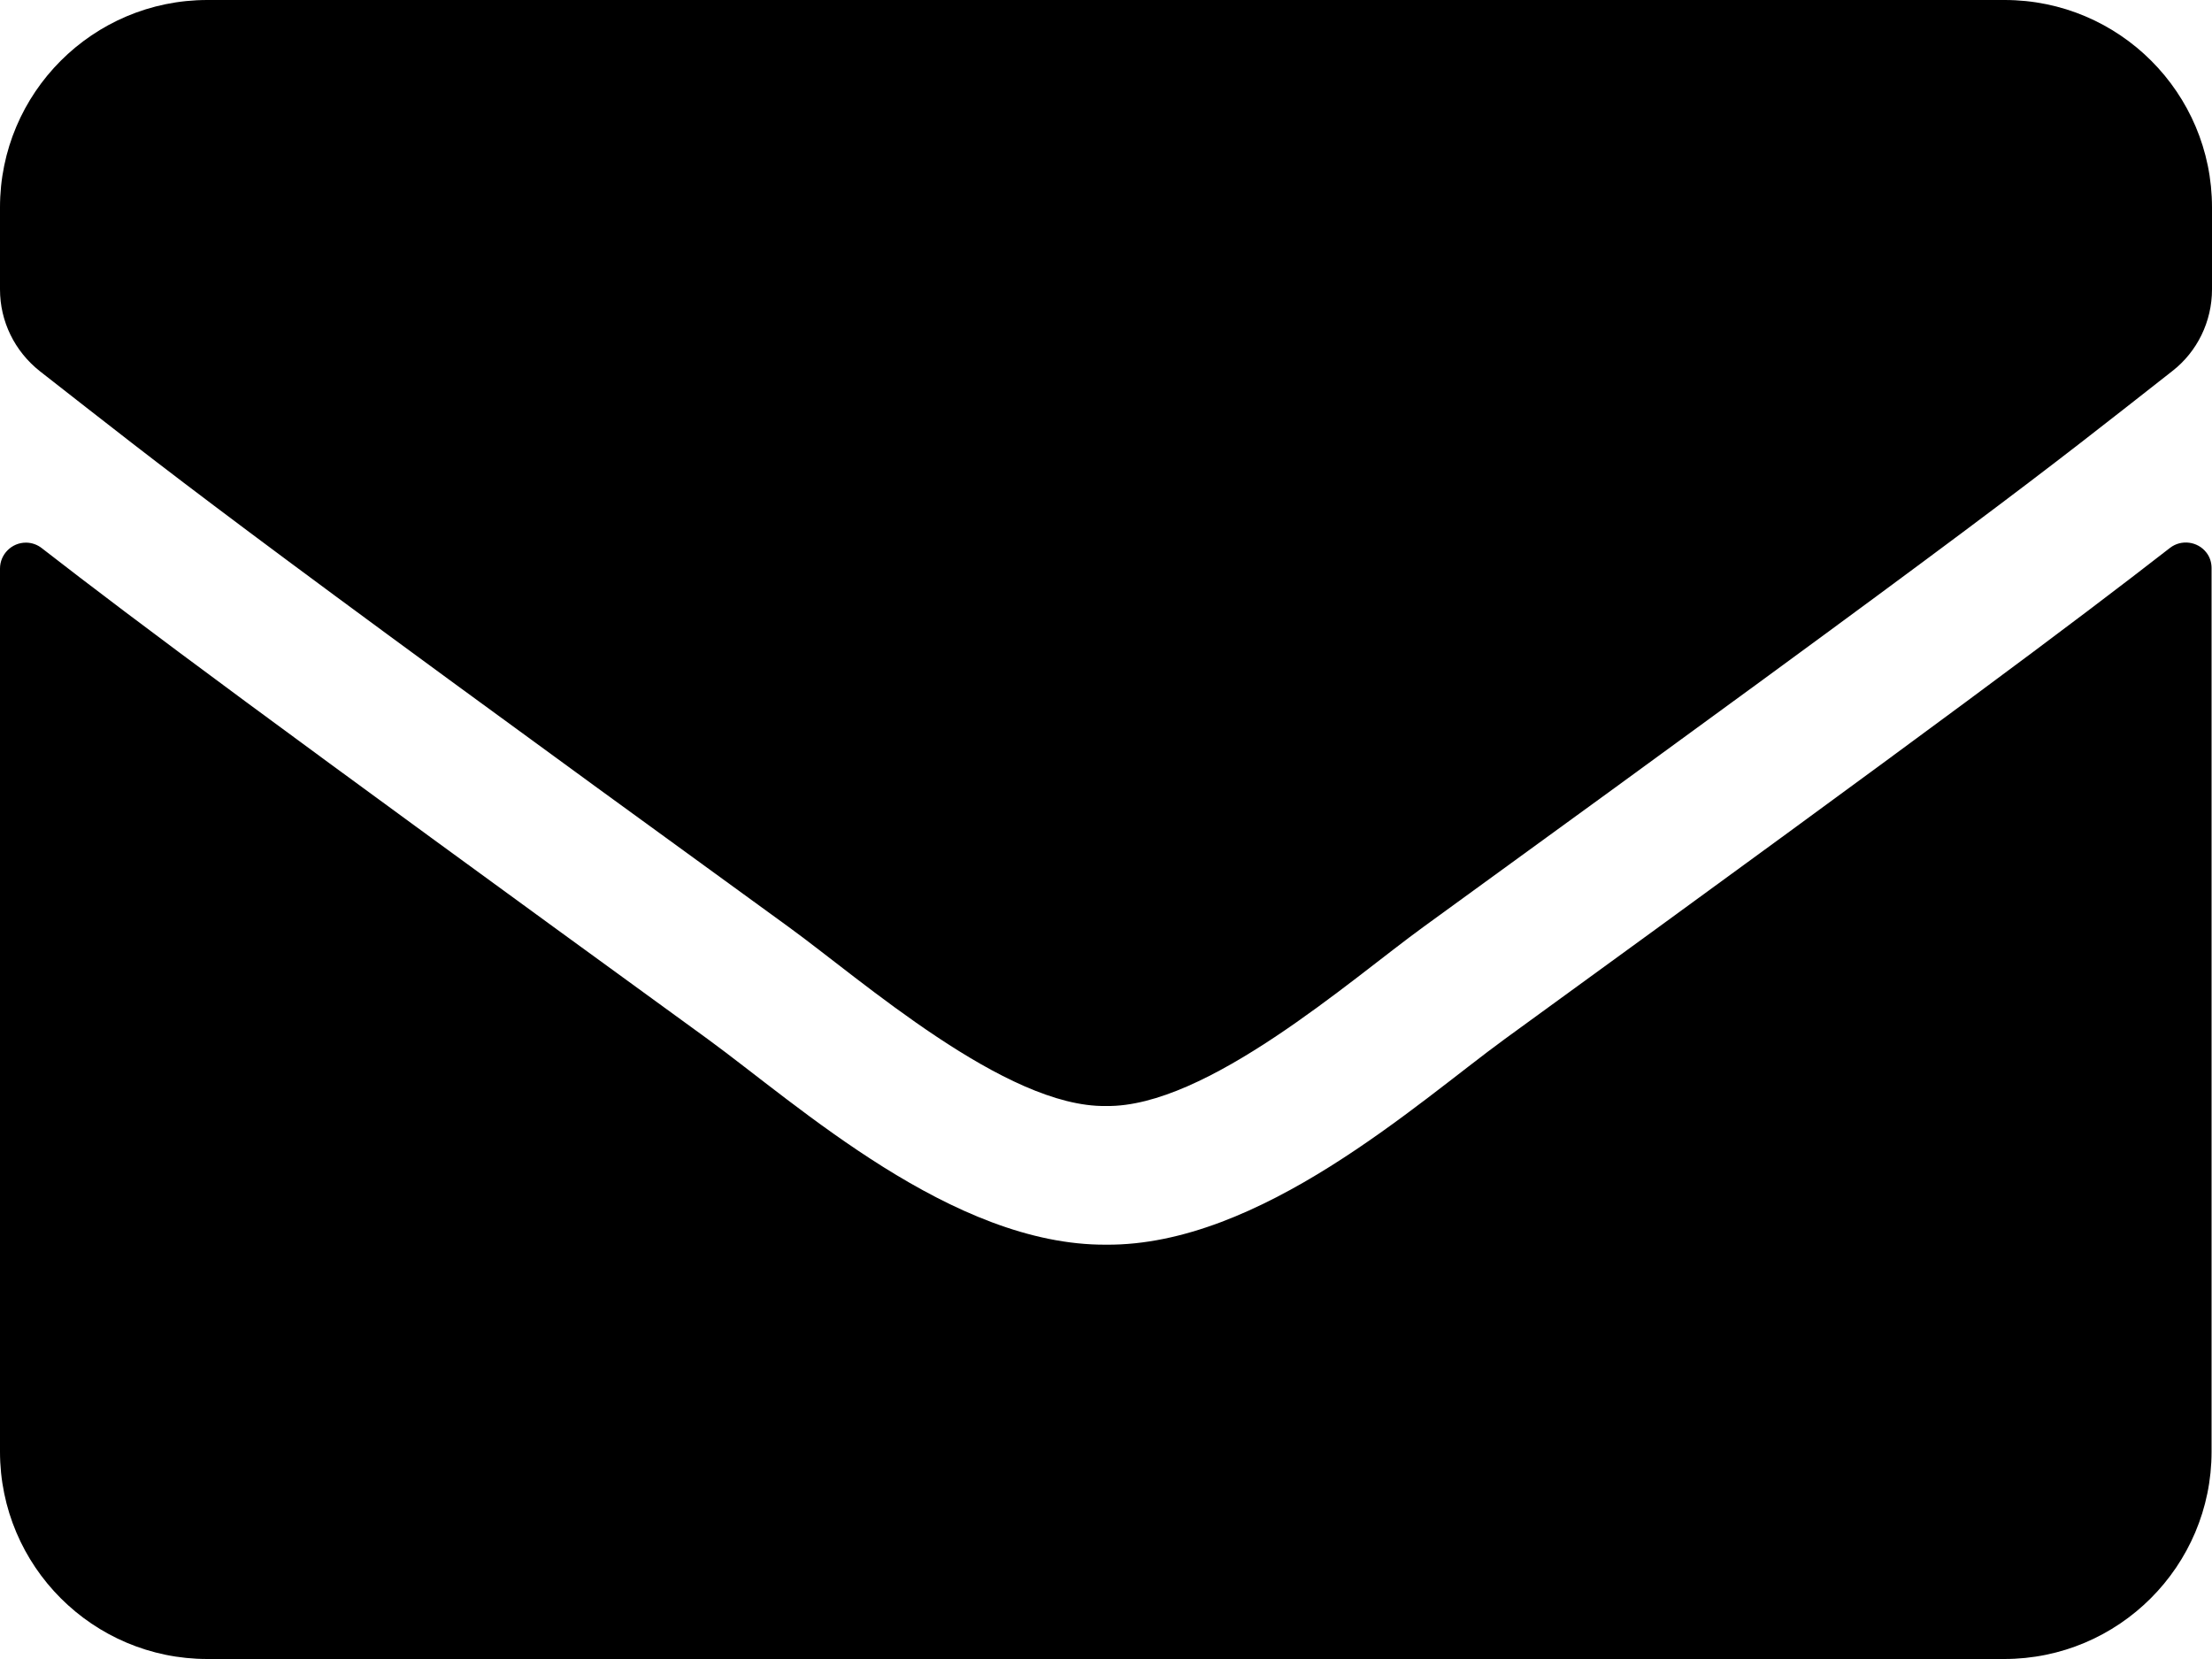 <?xml version="1.0" encoding="utf-8"?>
<svg version="1.1" id="envelope-reversed" xmlns="http://www.w3.org/2000/svg" xmlns:xlink="http://www.w3.org/1999/xlink" x="0px" y="0px"
	 viewBox="0 0 512 384" style="enable-background:new 0 0 512 384;" xml:space="preserve">
<path class="icon__envelope-reversed" d="M502.3,126.8c2.6-2,6.4-1.5,8.4,1.1c0.8,1,1.2,2.3,1.2,3.6V336c0,26.5-21.5,48-48,48H48
	c-26.5,0-48-21.5-48-48V131.6c0-3.3,2.7-6,6-6c1.4,0,2.7,0.5,3.7,1.3c22.4,17.4,52.1,39.5,154.1,113.6
	c21.1,15.4,56.7,47.8,92.2,47.6c35.7,0.3,72-32.8,92.3-47.6C450.3,166.4,479.9,144.2,502.3,126.8z M256,256
	c23.2,0.4,56.6-29.2,73.4-41.4c132.7-96.3,142.8-104.7,173.4-128.7c5.8-4.5,9.2-11.5,9.2-18.9V48c0-26.5-21.5-48-48-48H48
	C21.5,0,0,21.5,0,48c0,0,0,0,0,0v19c0,7.4,3.4,14.3,9.2,18.9c30.6,23.9,40.7,32.4,173.4,128.7C199.4,226.8,232.8,256.4,256,256z"/>
</svg>

